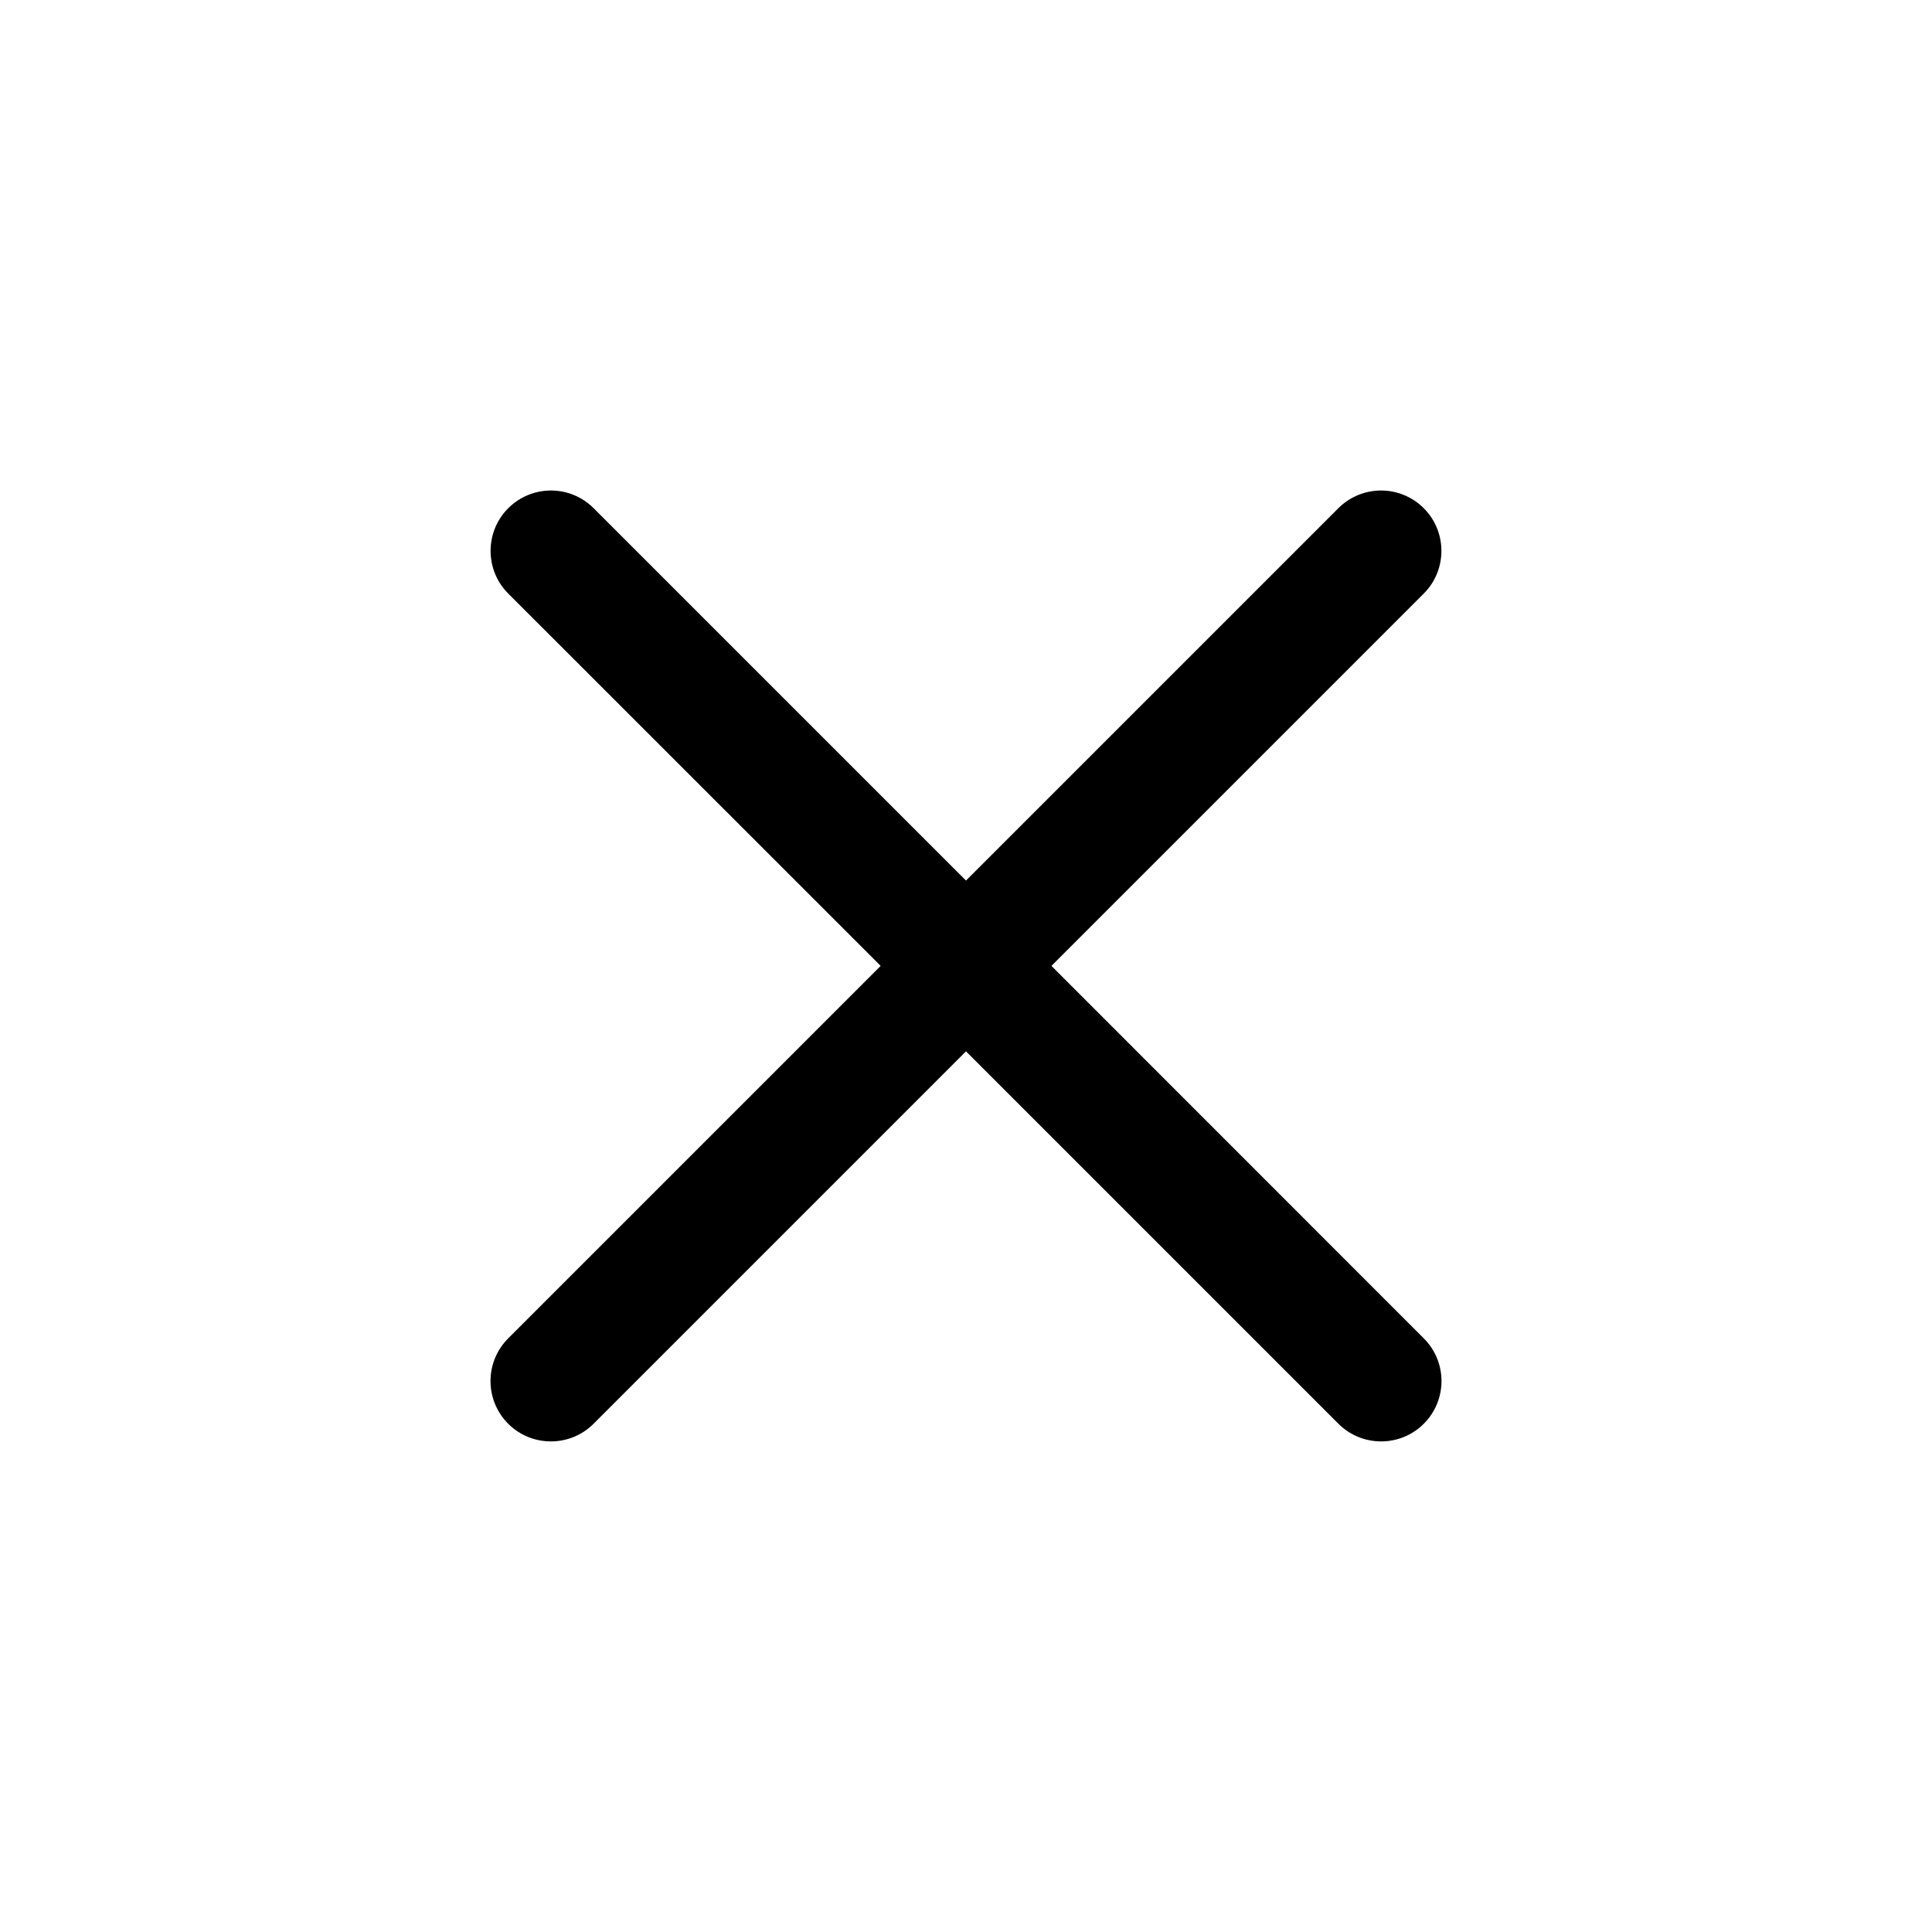 <svg width="18" height="18" viewBox="0 0 18 18" fill="none" xmlns="http://www.w3.org/2000/svg">
<path fill-rule="evenodd" clip-rule="evenodd" d="M4.735 4.735C4.955 4.515 5.311 4.515 5.531 4.735L9 8.204L12.469 4.735C12.689 4.515 13.045 4.515 13.265 4.735C13.484 4.954 13.484 5.311 13.265 5.53L9.796 8.999L13.265 12.469C13.485 12.689 13.485 13.045 13.265 13.265C13.046 13.484 12.689 13.484 12.47 13.265L9 9.795L5.53 13.265C5.311 13.484 4.954 13.484 4.735 13.265C4.515 13.045 4.515 12.689 4.735 12.469L8.205 8.999L4.735 5.53C4.516 5.311 4.516 4.954 4.735 4.735Z" fill="black"/>
</svg>
